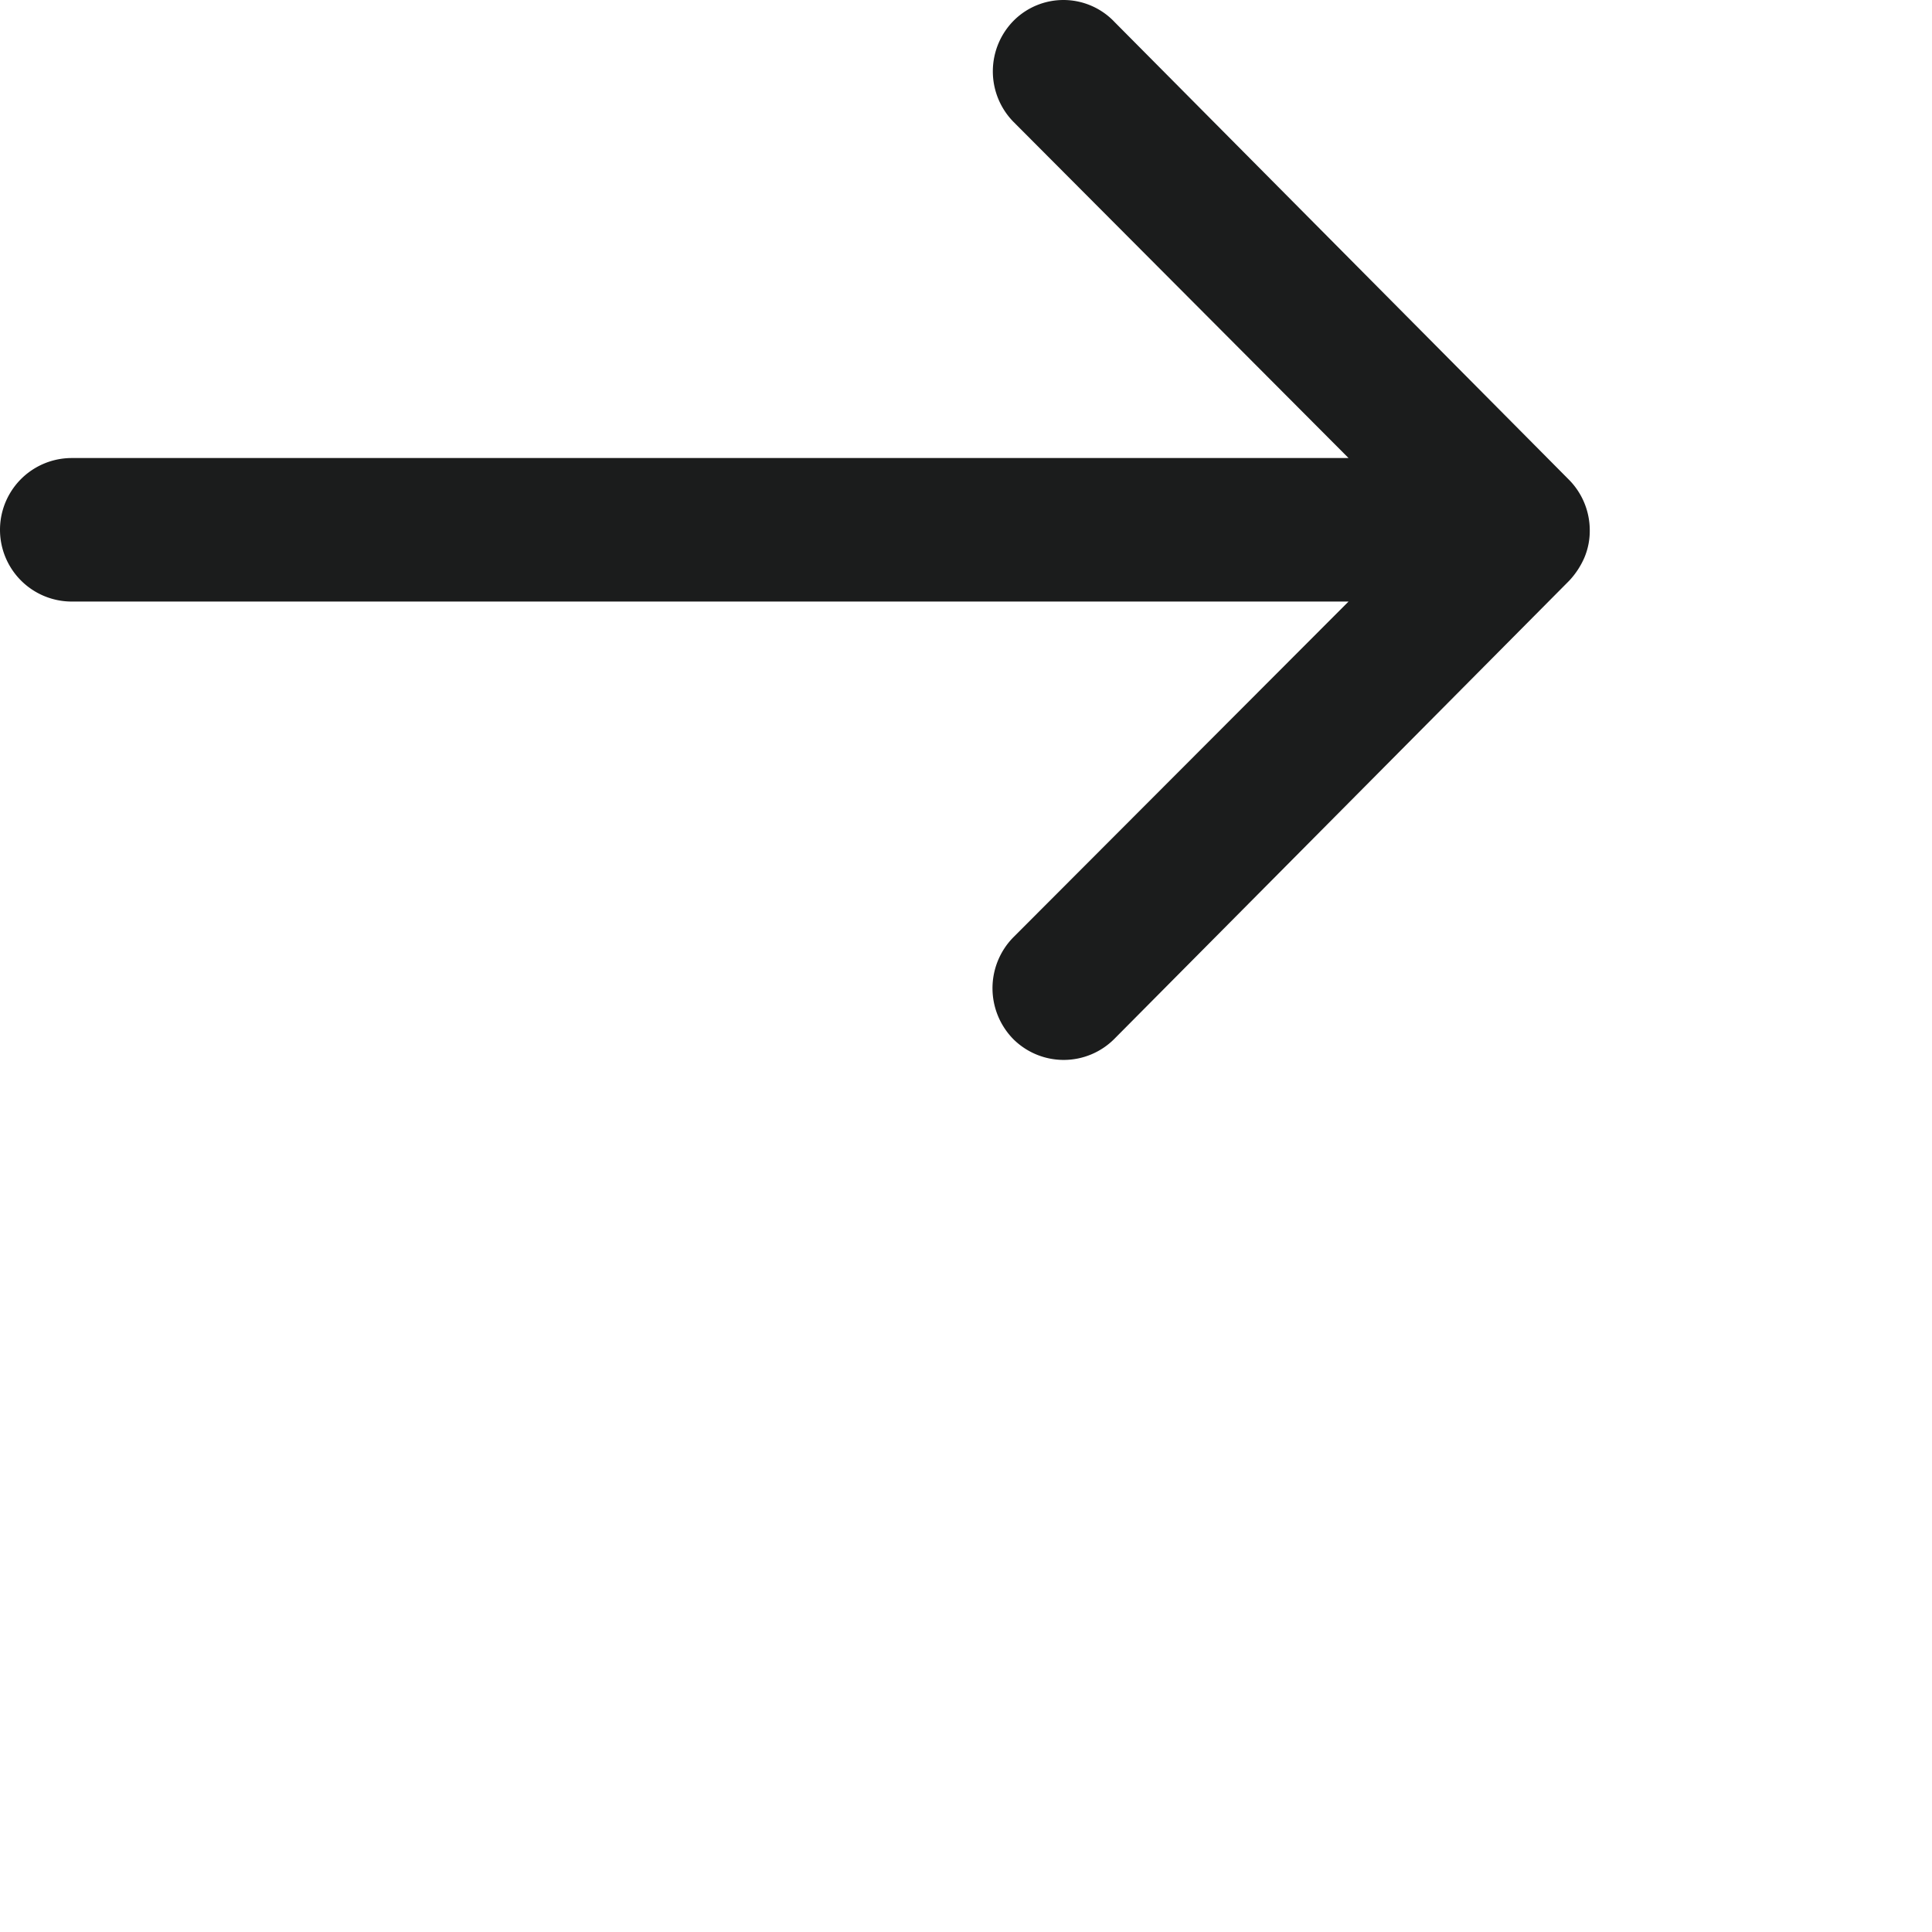 <svg xmlns="http://www.w3.org/2000/svg" width="350" height="350" viewBox="0 0 350 350">
  <path id="arrow-icon" d="M295.7,163.7a13.067,13.067,0,0,0-.1,18.4L356.3,243H125a13,13,0,0,0,0,26H356.3l-60.8,60.9a13.161,13.161,0,0,0,.1,18.4,12.947,12.947,0,0,0,18.3-.1l82.4-83a14.6,14.6,0,0,0,2.7-4.1,12.407,12.407,0,0,0,1-5,13.035,13.035,0,0,0-3.7-9.1l-82.4-83a12.739,12.739,0,0,0-18.2-.3Z" transform="translate(-112 -160.023)" fill="#1b1c1c"/>
</svg>
